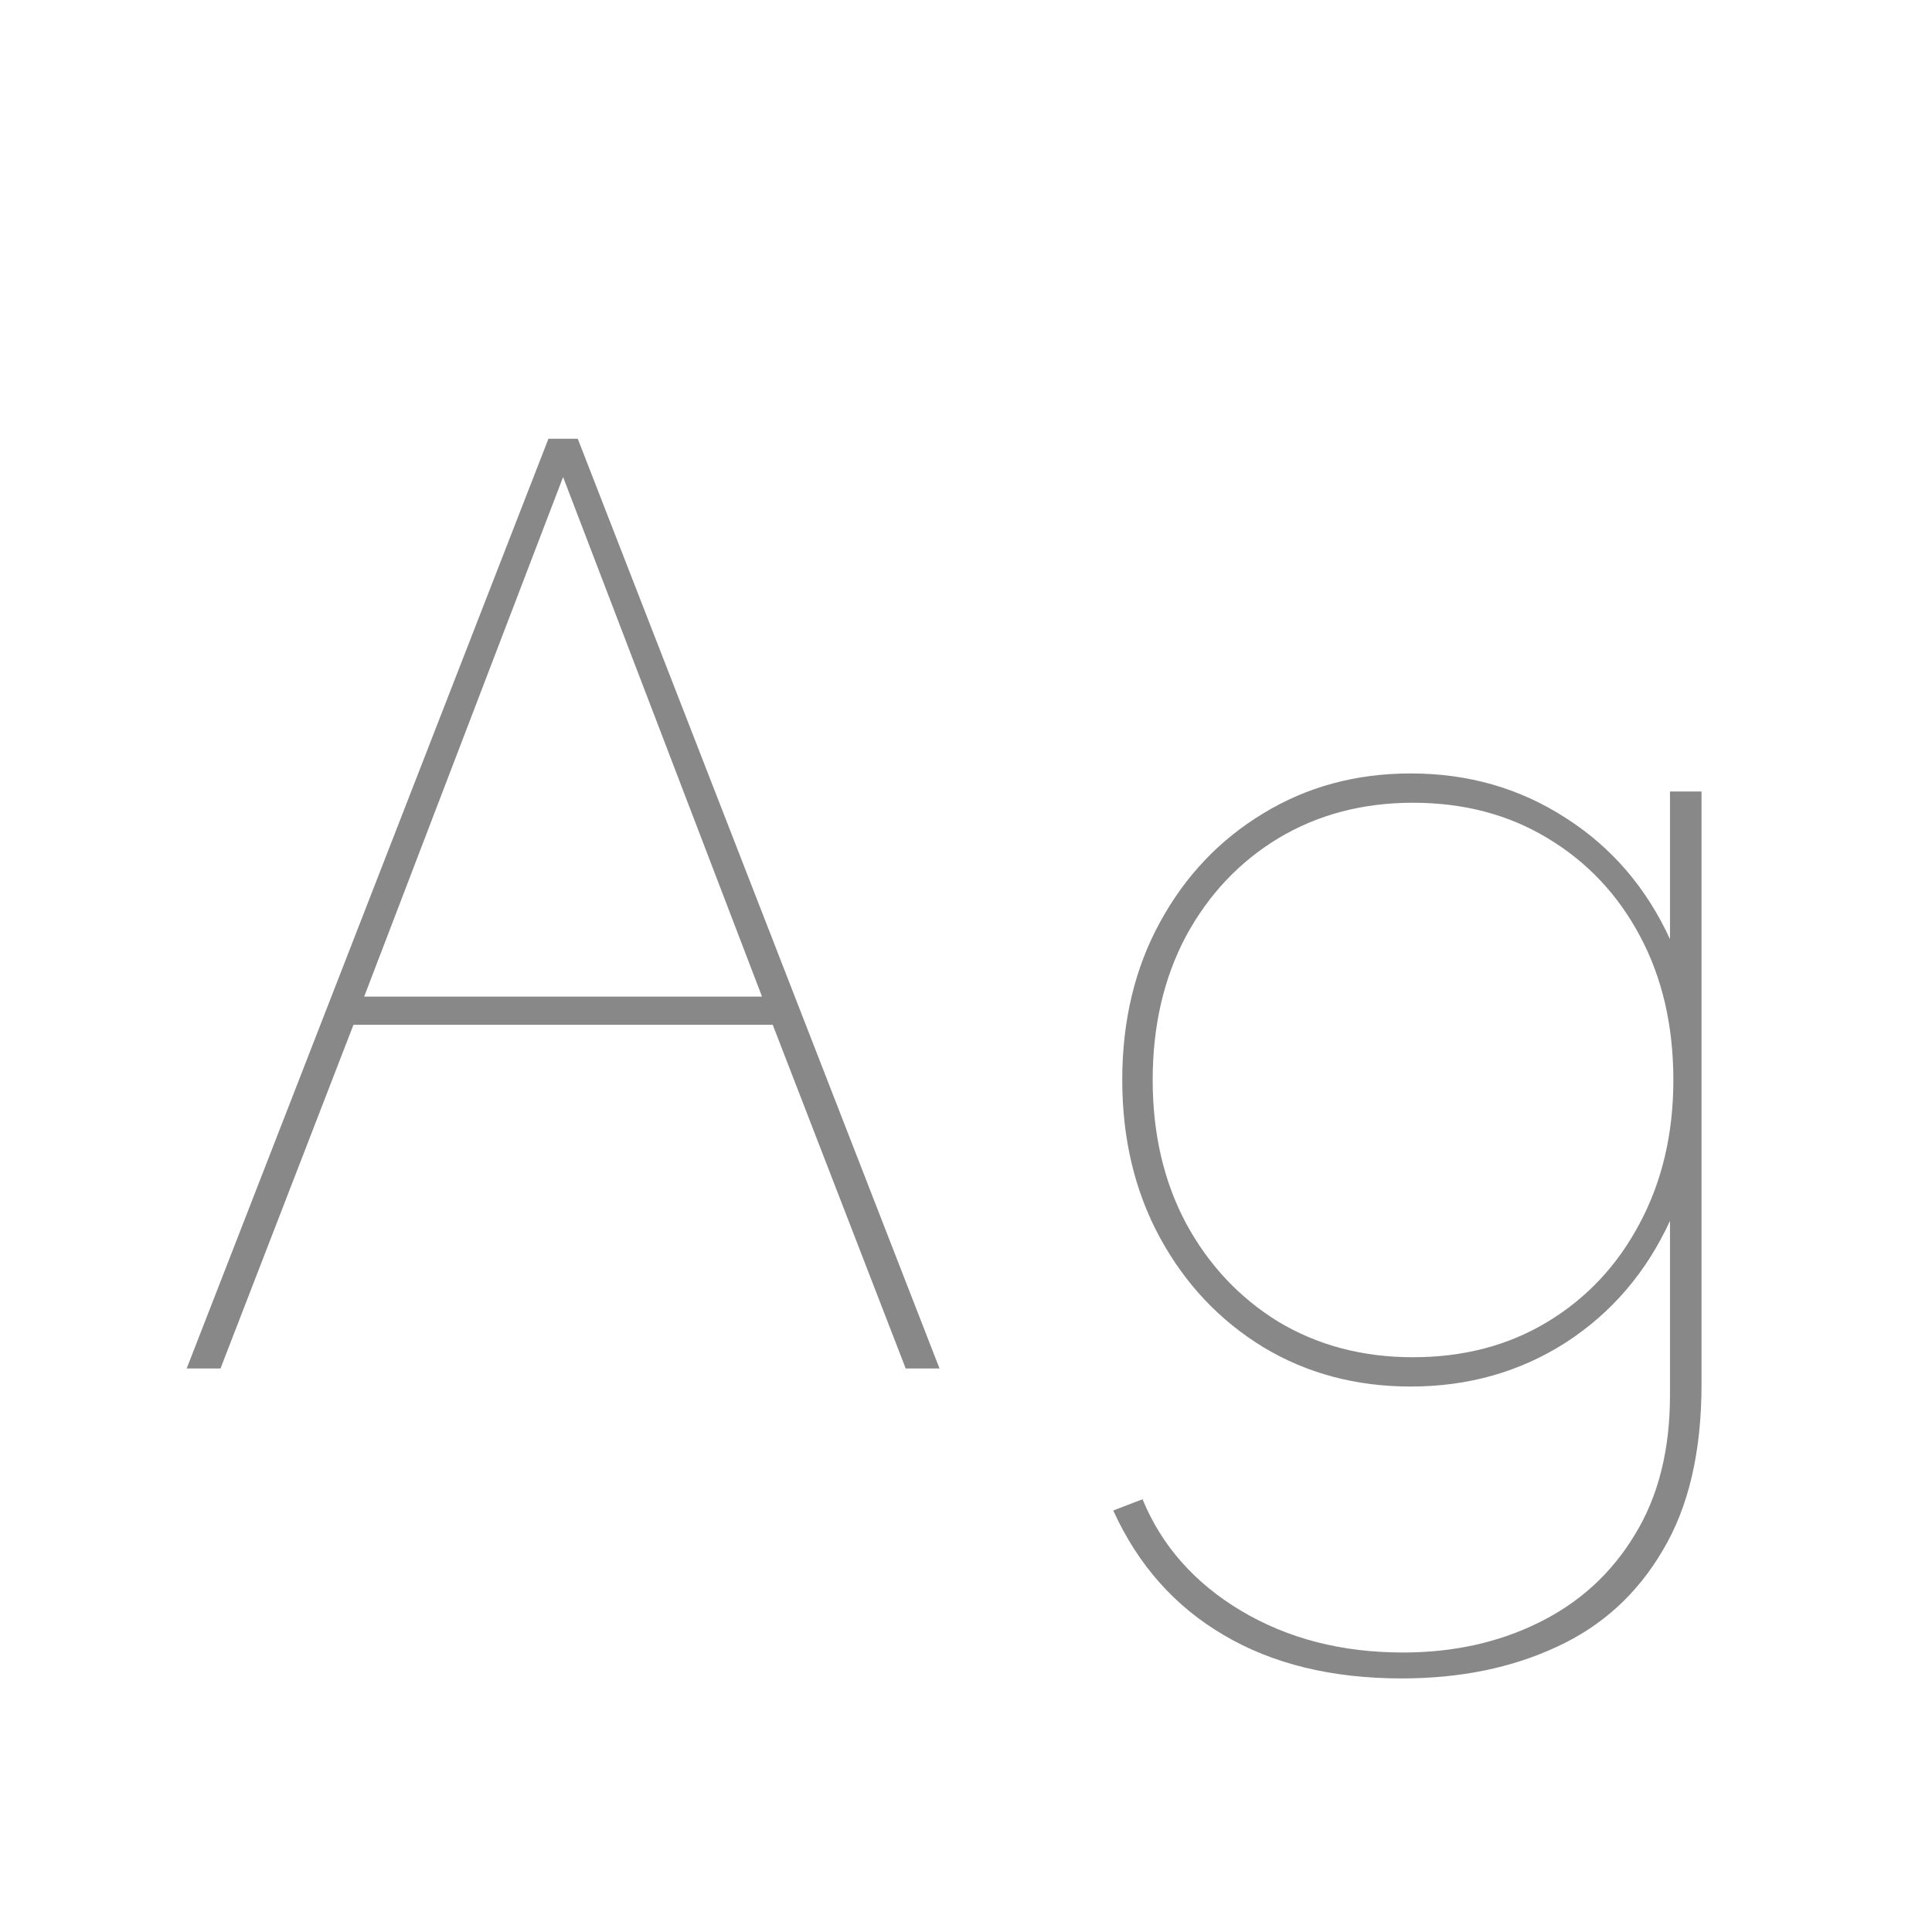 <svg width="24" height="24" viewBox="0 0 24 24" fill="none" xmlns="http://www.w3.org/2000/svg">
<path d="M2.319 17L6.813 5.45H7.177L11.671 17H11.251L9.599 12.73H4.391L2.739 17H2.319ZM4.524 12.38H9.466L6.995 5.926L4.524 12.38ZM17.413 20.85C16.545 20.85 15.808 20.67 15.201 20.311C14.595 19.956 14.137 19.441 13.829 18.764L14.193 18.624C14.431 19.203 14.84 19.665 15.418 20.01C15.997 20.355 16.667 20.528 17.427 20.528C18.053 20.528 18.615 20.404 19.114 20.157C19.618 19.91 20.015 19.548 20.304 19.072C20.598 18.596 20.745 18.017 20.745 17.336V15.166C20.451 15.805 20.02 16.309 19.45 16.678C18.881 17.042 18.239 17.224 17.525 17.224C16.844 17.224 16.233 17.061 15.691 16.734C15.15 16.403 14.723 15.95 14.41 15.376C14.098 14.802 13.941 14.149 13.941 13.416C13.941 12.679 14.098 12.025 14.41 11.456C14.723 10.882 15.15 10.432 15.691 10.105C16.233 9.774 16.844 9.608 17.525 9.608C18.239 9.608 18.881 9.792 19.45 10.161C20.02 10.525 20.451 11.027 20.745 11.666V9.832H21.137V17.196C21.137 18.036 20.976 18.724 20.654 19.261C20.337 19.802 19.898 20.201 19.338 20.458C18.778 20.719 18.137 20.85 17.413 20.85ZM17.553 16.86C18.183 16.86 18.741 16.713 19.226 16.419C19.712 16.125 20.092 15.719 20.367 15.201C20.647 14.678 20.787 14.083 20.787 13.416C20.787 12.744 20.65 12.149 20.374 11.631C20.099 11.113 19.716 10.707 19.226 10.413C18.741 10.119 18.183 9.972 17.553 9.972C16.928 9.972 16.37 10.119 15.88 10.413C15.395 10.707 15.012 11.113 14.732 11.631C14.457 12.149 14.319 12.744 14.319 13.416C14.319 14.083 14.457 14.676 14.732 15.194C15.012 15.712 15.395 16.12 15.88 16.419C16.37 16.713 16.928 16.86 17.553 16.86Z" fill="#888888"/>
</svg>
